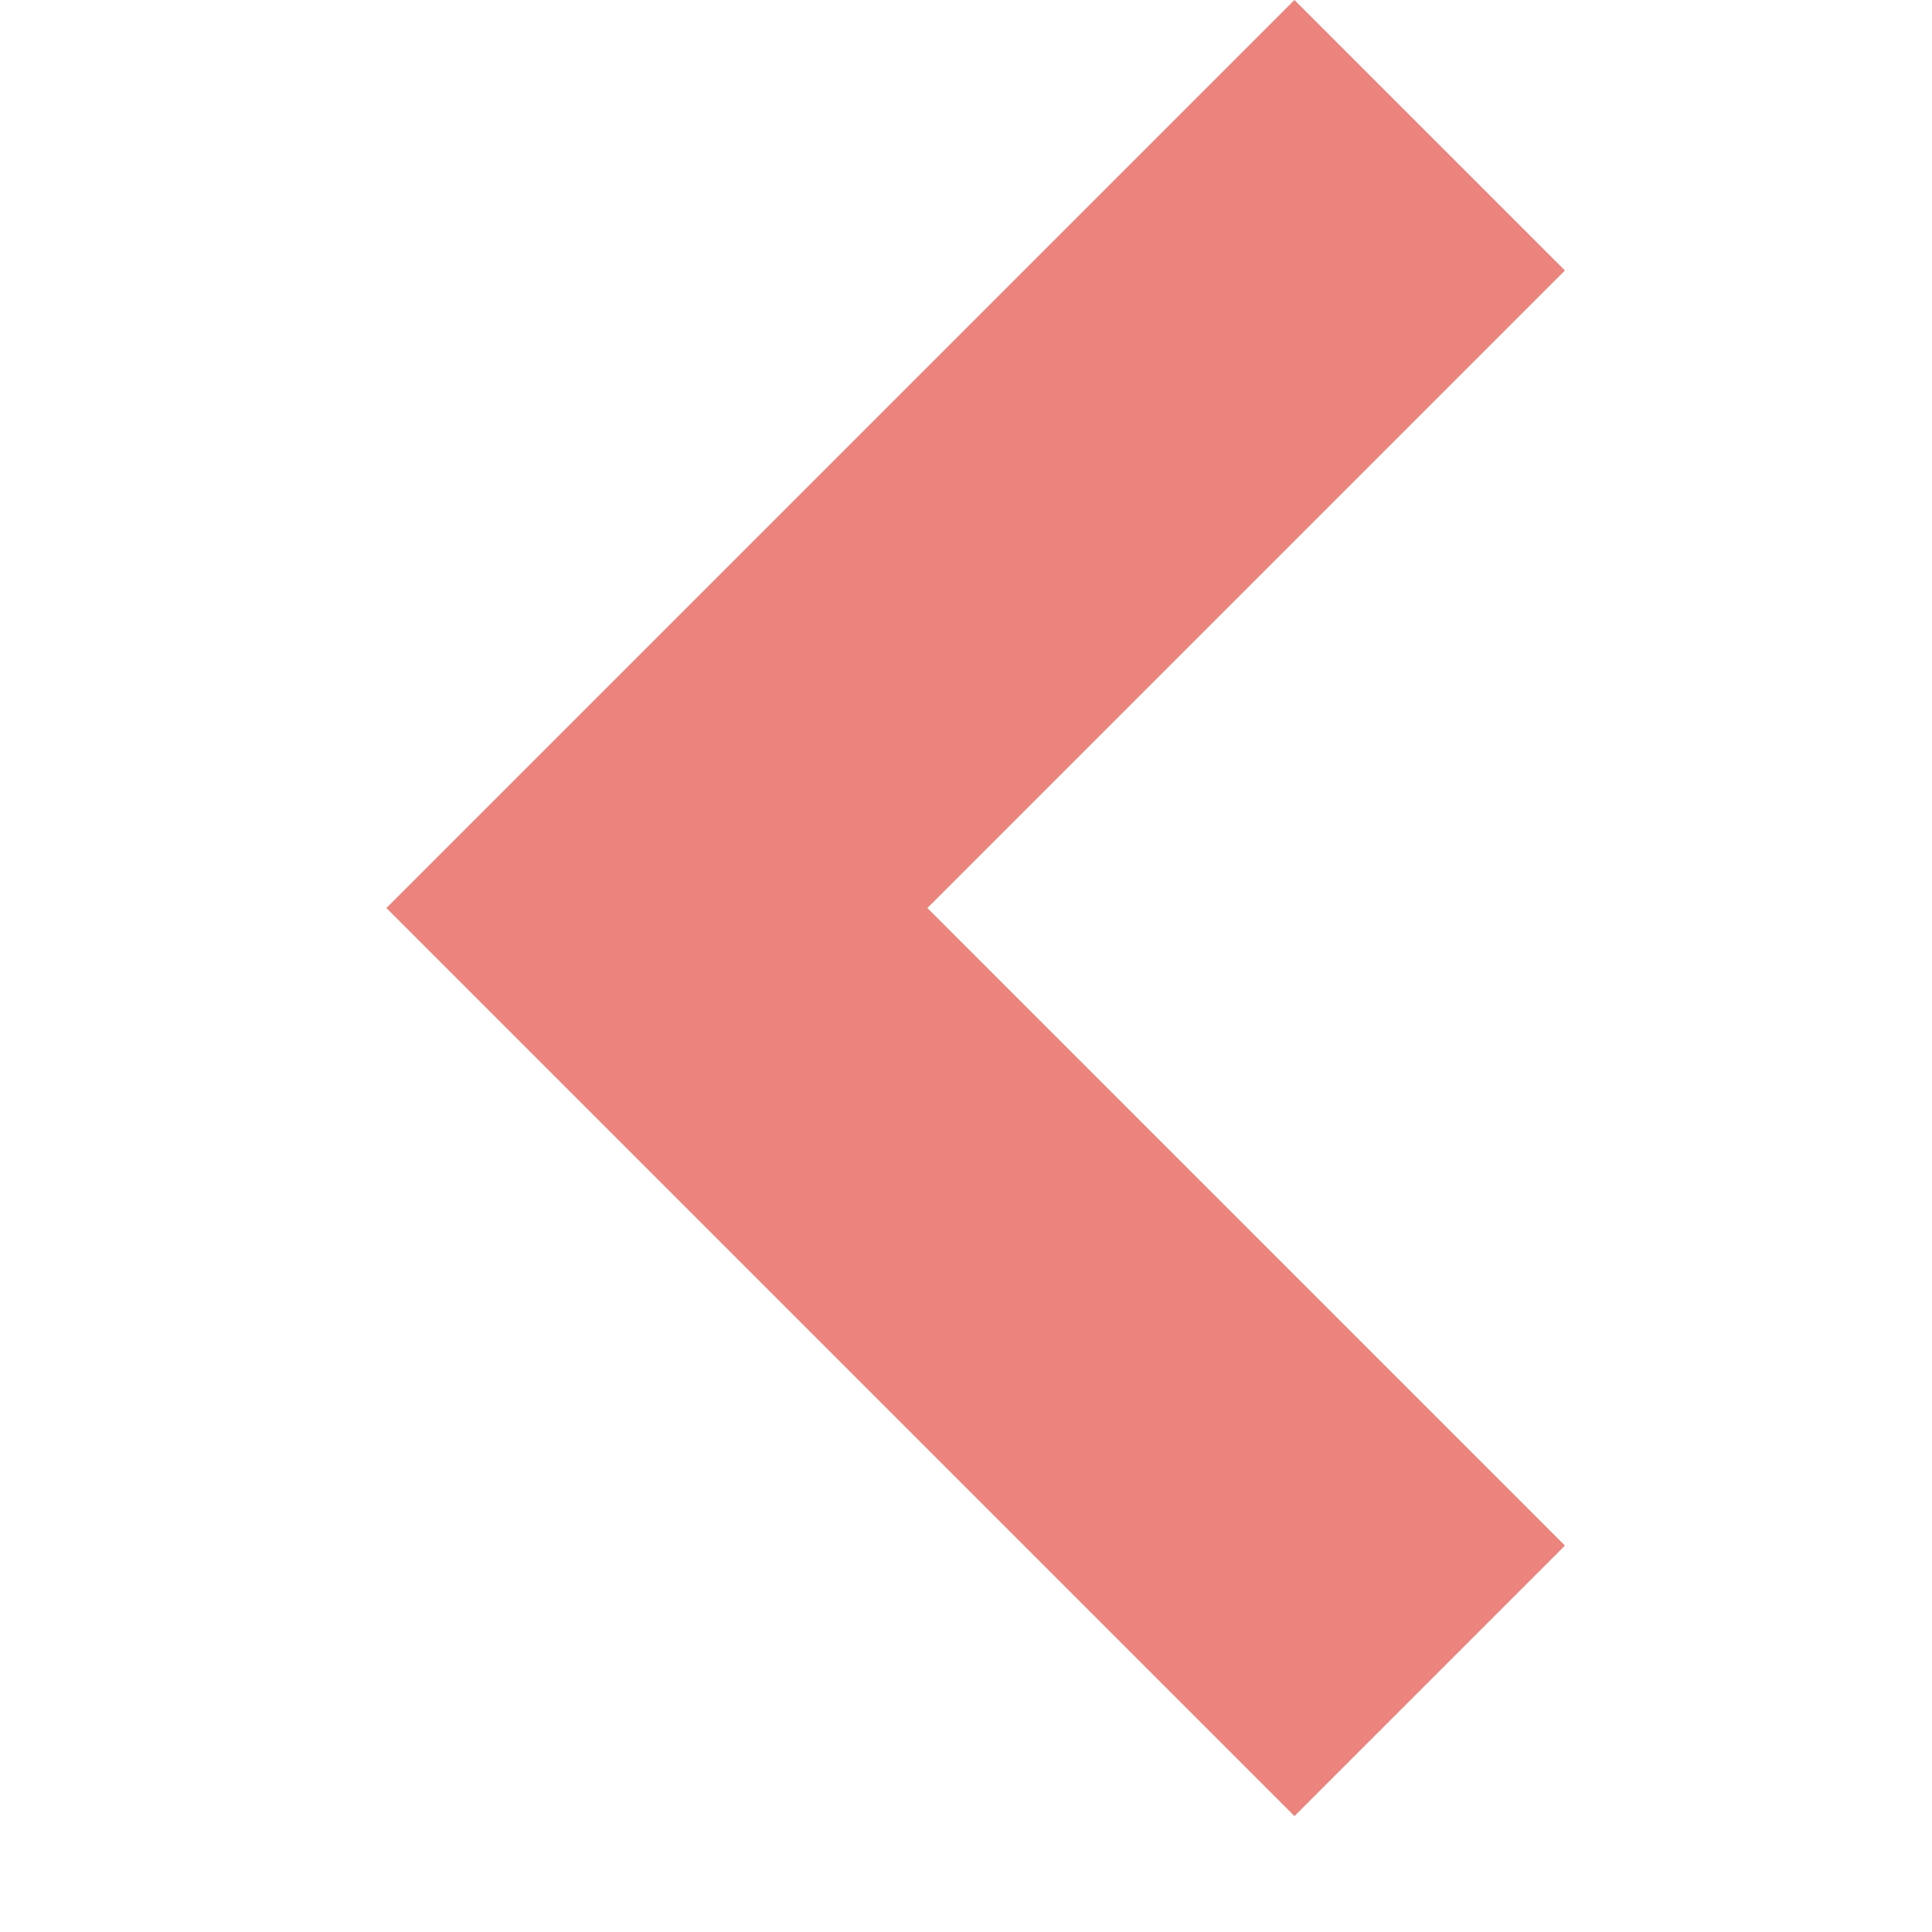<svg xmlns="http://www.w3.org/2000/svg" xmlns:xlink="http://www.w3.org/1999/xlink" width="10" height="10" viewBox="0 0 10 10">
  <defs>
    <style>
      .cls-1 {
        fill: none;
      }

      .cls-2 {
        clip-path: url(#clip-path);
      }

      .cls-3 {
        fill: #ea847c;
      }
    </style>
    <clipPath id="clip-path">
      <rect class="cls-1" width="10" height="10"/>
    </clipPath>
  </defs>
  <g id="Backward_arrow_small" data-name="Backward arrow small" class="cls-2">
    <path id="Path_36" data-name="Path 36" class="cls-3" d="M6.7,8.1,2,3.4,3.4,2,6.7,5.3,10,2l1.4,1.4Z" transform="translate(10.1 -2) rotate(90)"/>
    <rect id="Rectangle_1464" data-name="Rectangle 1464" class="cls-1" width="10" height="10"/>
  </g>
</svg>
